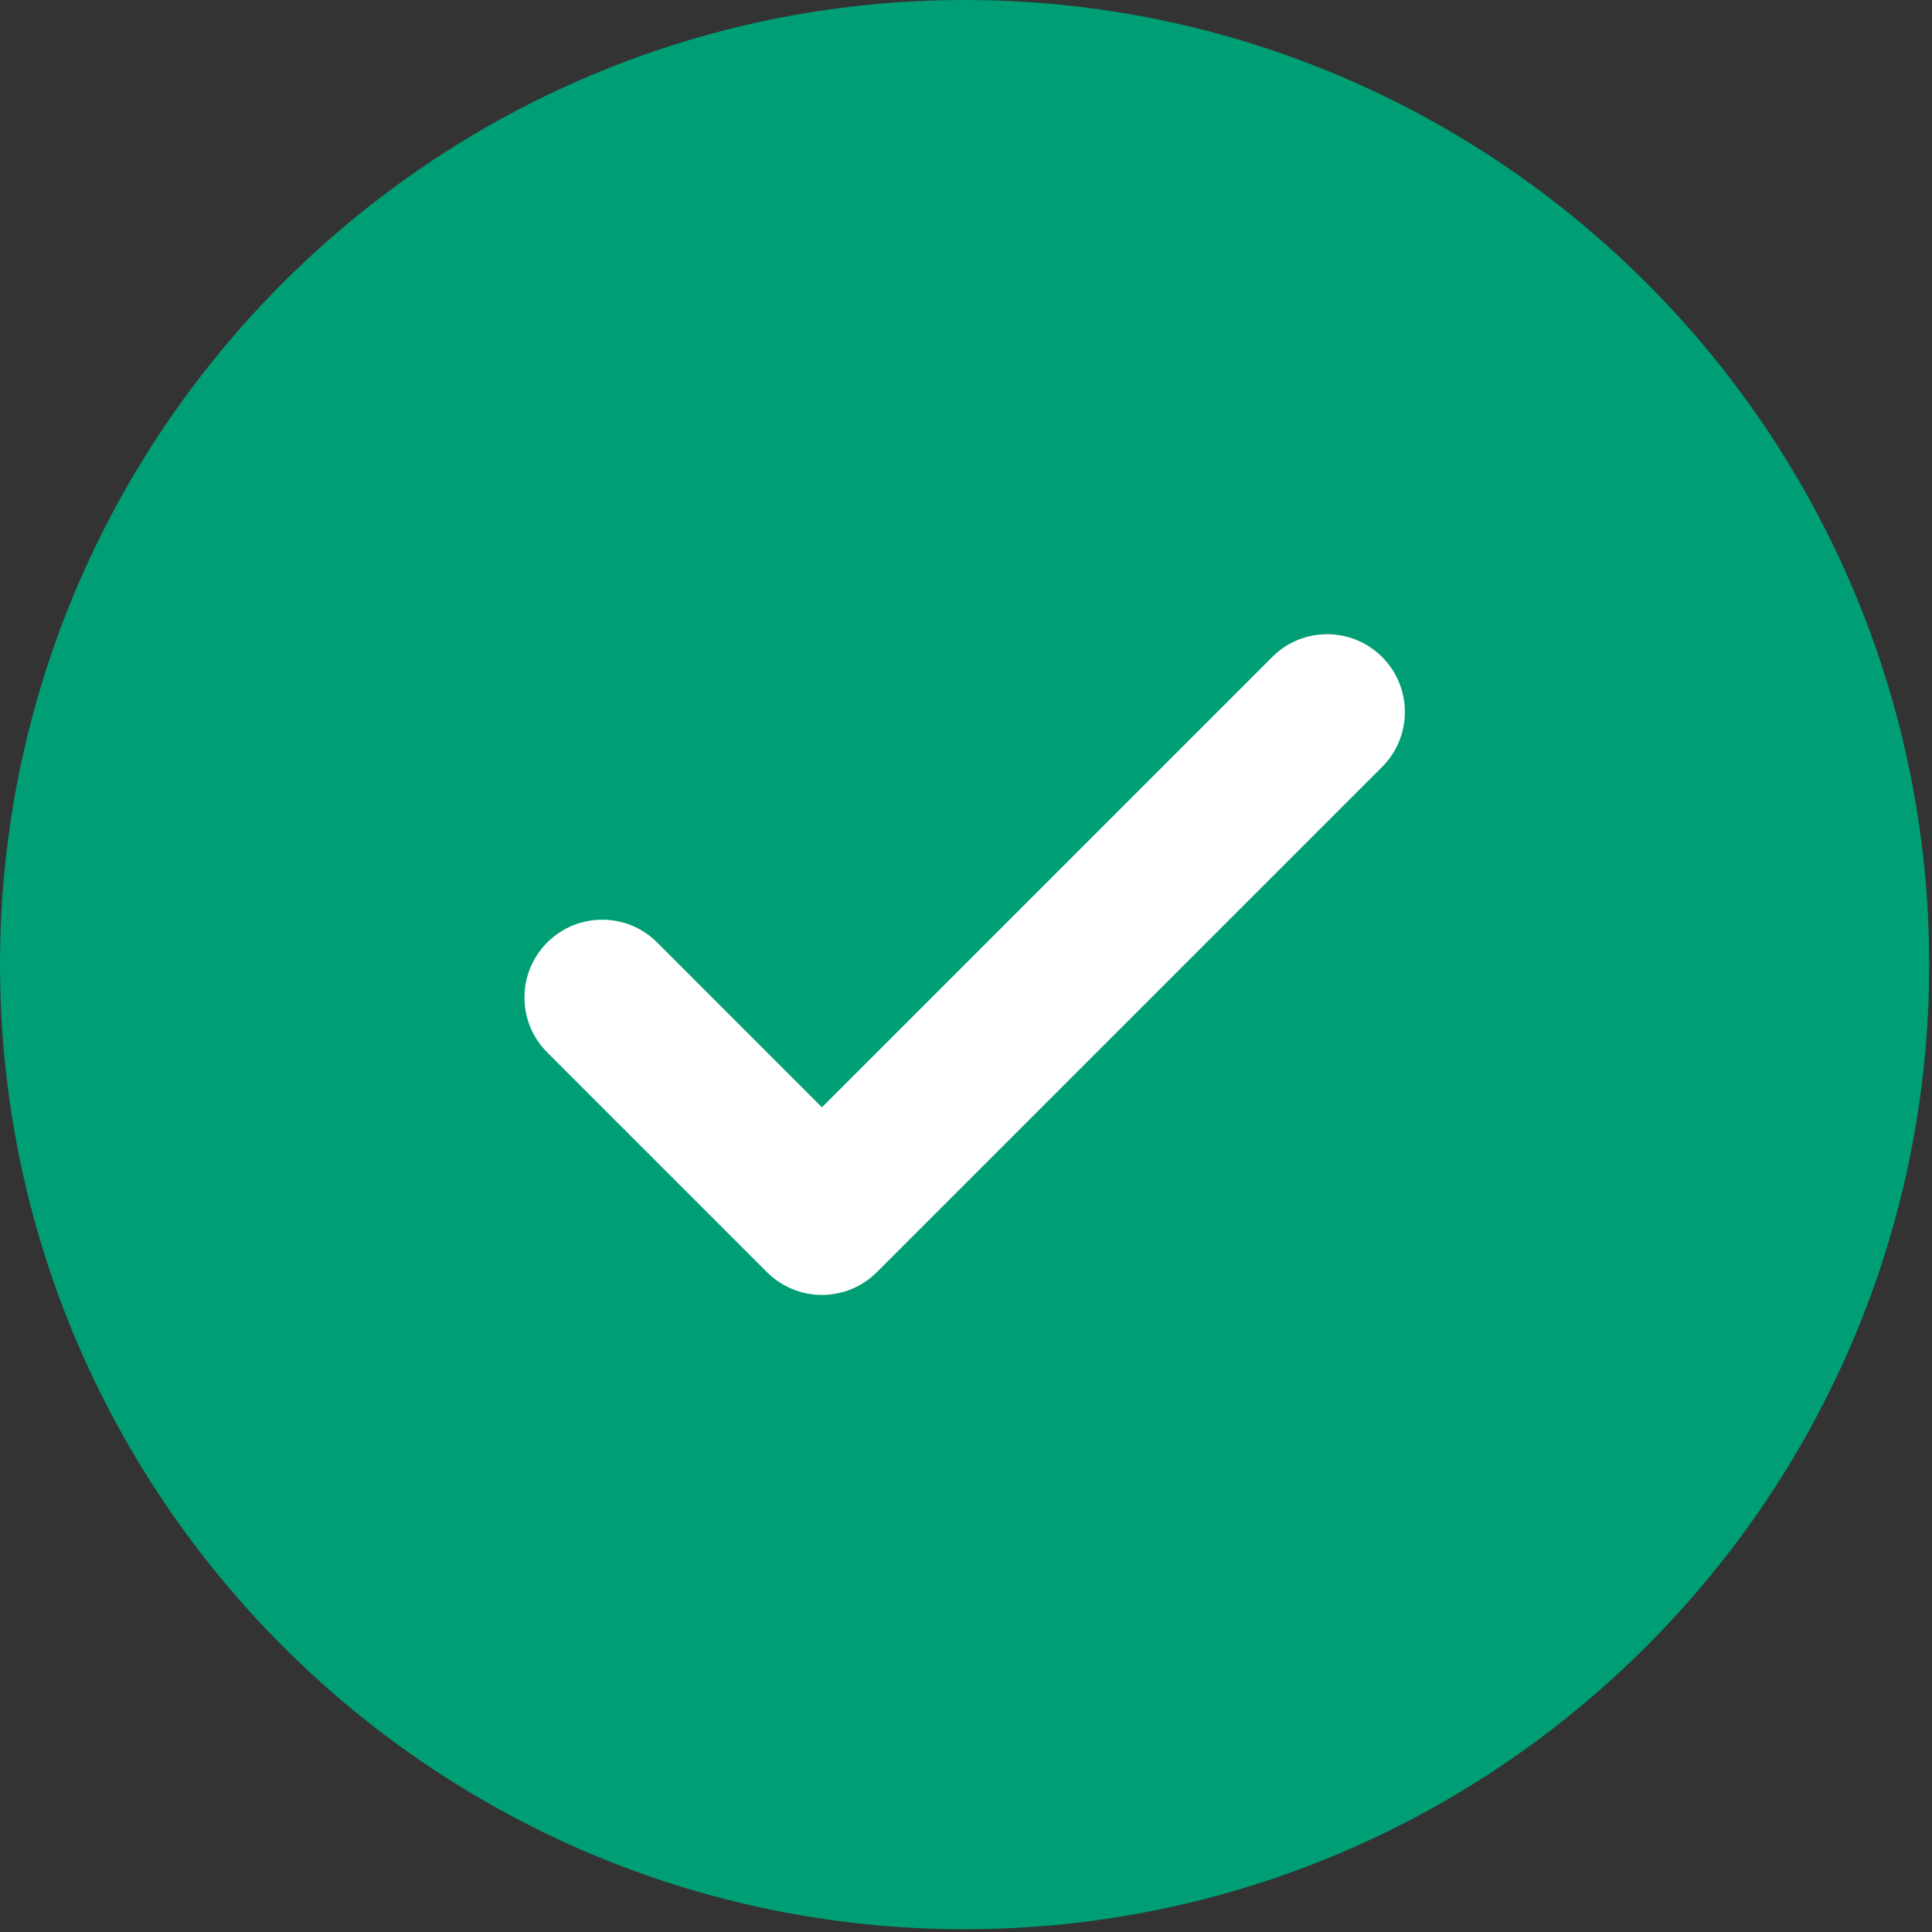 <?xml version="1.0" encoding="UTF-8"?>
<svg width="343px" height="343px" viewBox="0 0 343 343" version="1.1" xmlns="http://www.w3.org/2000/svg" xmlns:xlink="http://www.w3.org/1999/xlink">
    <rect x="0" y="0" width="343" height="343" fill="#333333" stroke="none"/>
    <!-- Generator: Sketch 53.2 (72643) - https://sketchapp.com -->
    <title>Group</title>
    <desc>Created with Sketch.</desc>
    <g id="Page-1" stroke="none" stroke-width="1" fill="none" fill-rule="evenodd">
        <g id="Group">
            <rect id="Rectangle" stroke="#979797" fill="#FFFFFF" x="73.5" y="90.5" width="188" height="162"></rect>
            <g id="succeeded" fill="#009E74" fill-rule="nonzero">
                <path d="M171.254,0 C76.837,0 0.003,76.819 0.003,171.248 C0.003,265.676 76.832,342.508 171.254,342.508 C265.692,342.508 342.505,265.682 342.505,171.248 C342.505,76.819 265.697,0 171.254,0 Z M245.371,136.161 L155.681,225.851 C152.988,228.541 149.439,229.899 145.923,229.899 C142.38,229.899 138.864,228.542 136.162,225.851 L97.155,186.844 C91.762,181.446 91.762,172.715 97.155,167.323 C102.547,161.931 111.278,161.931 116.671,167.323 L145.923,196.585 L225.867,116.637 C231.248,111.251 239.978,111.251 245.371,116.637 C250.764,122.038 250.764,130.769 245.371,136.161 Z" id="Shape"></path>
            </g>
        </g>
    </g>
</svg>